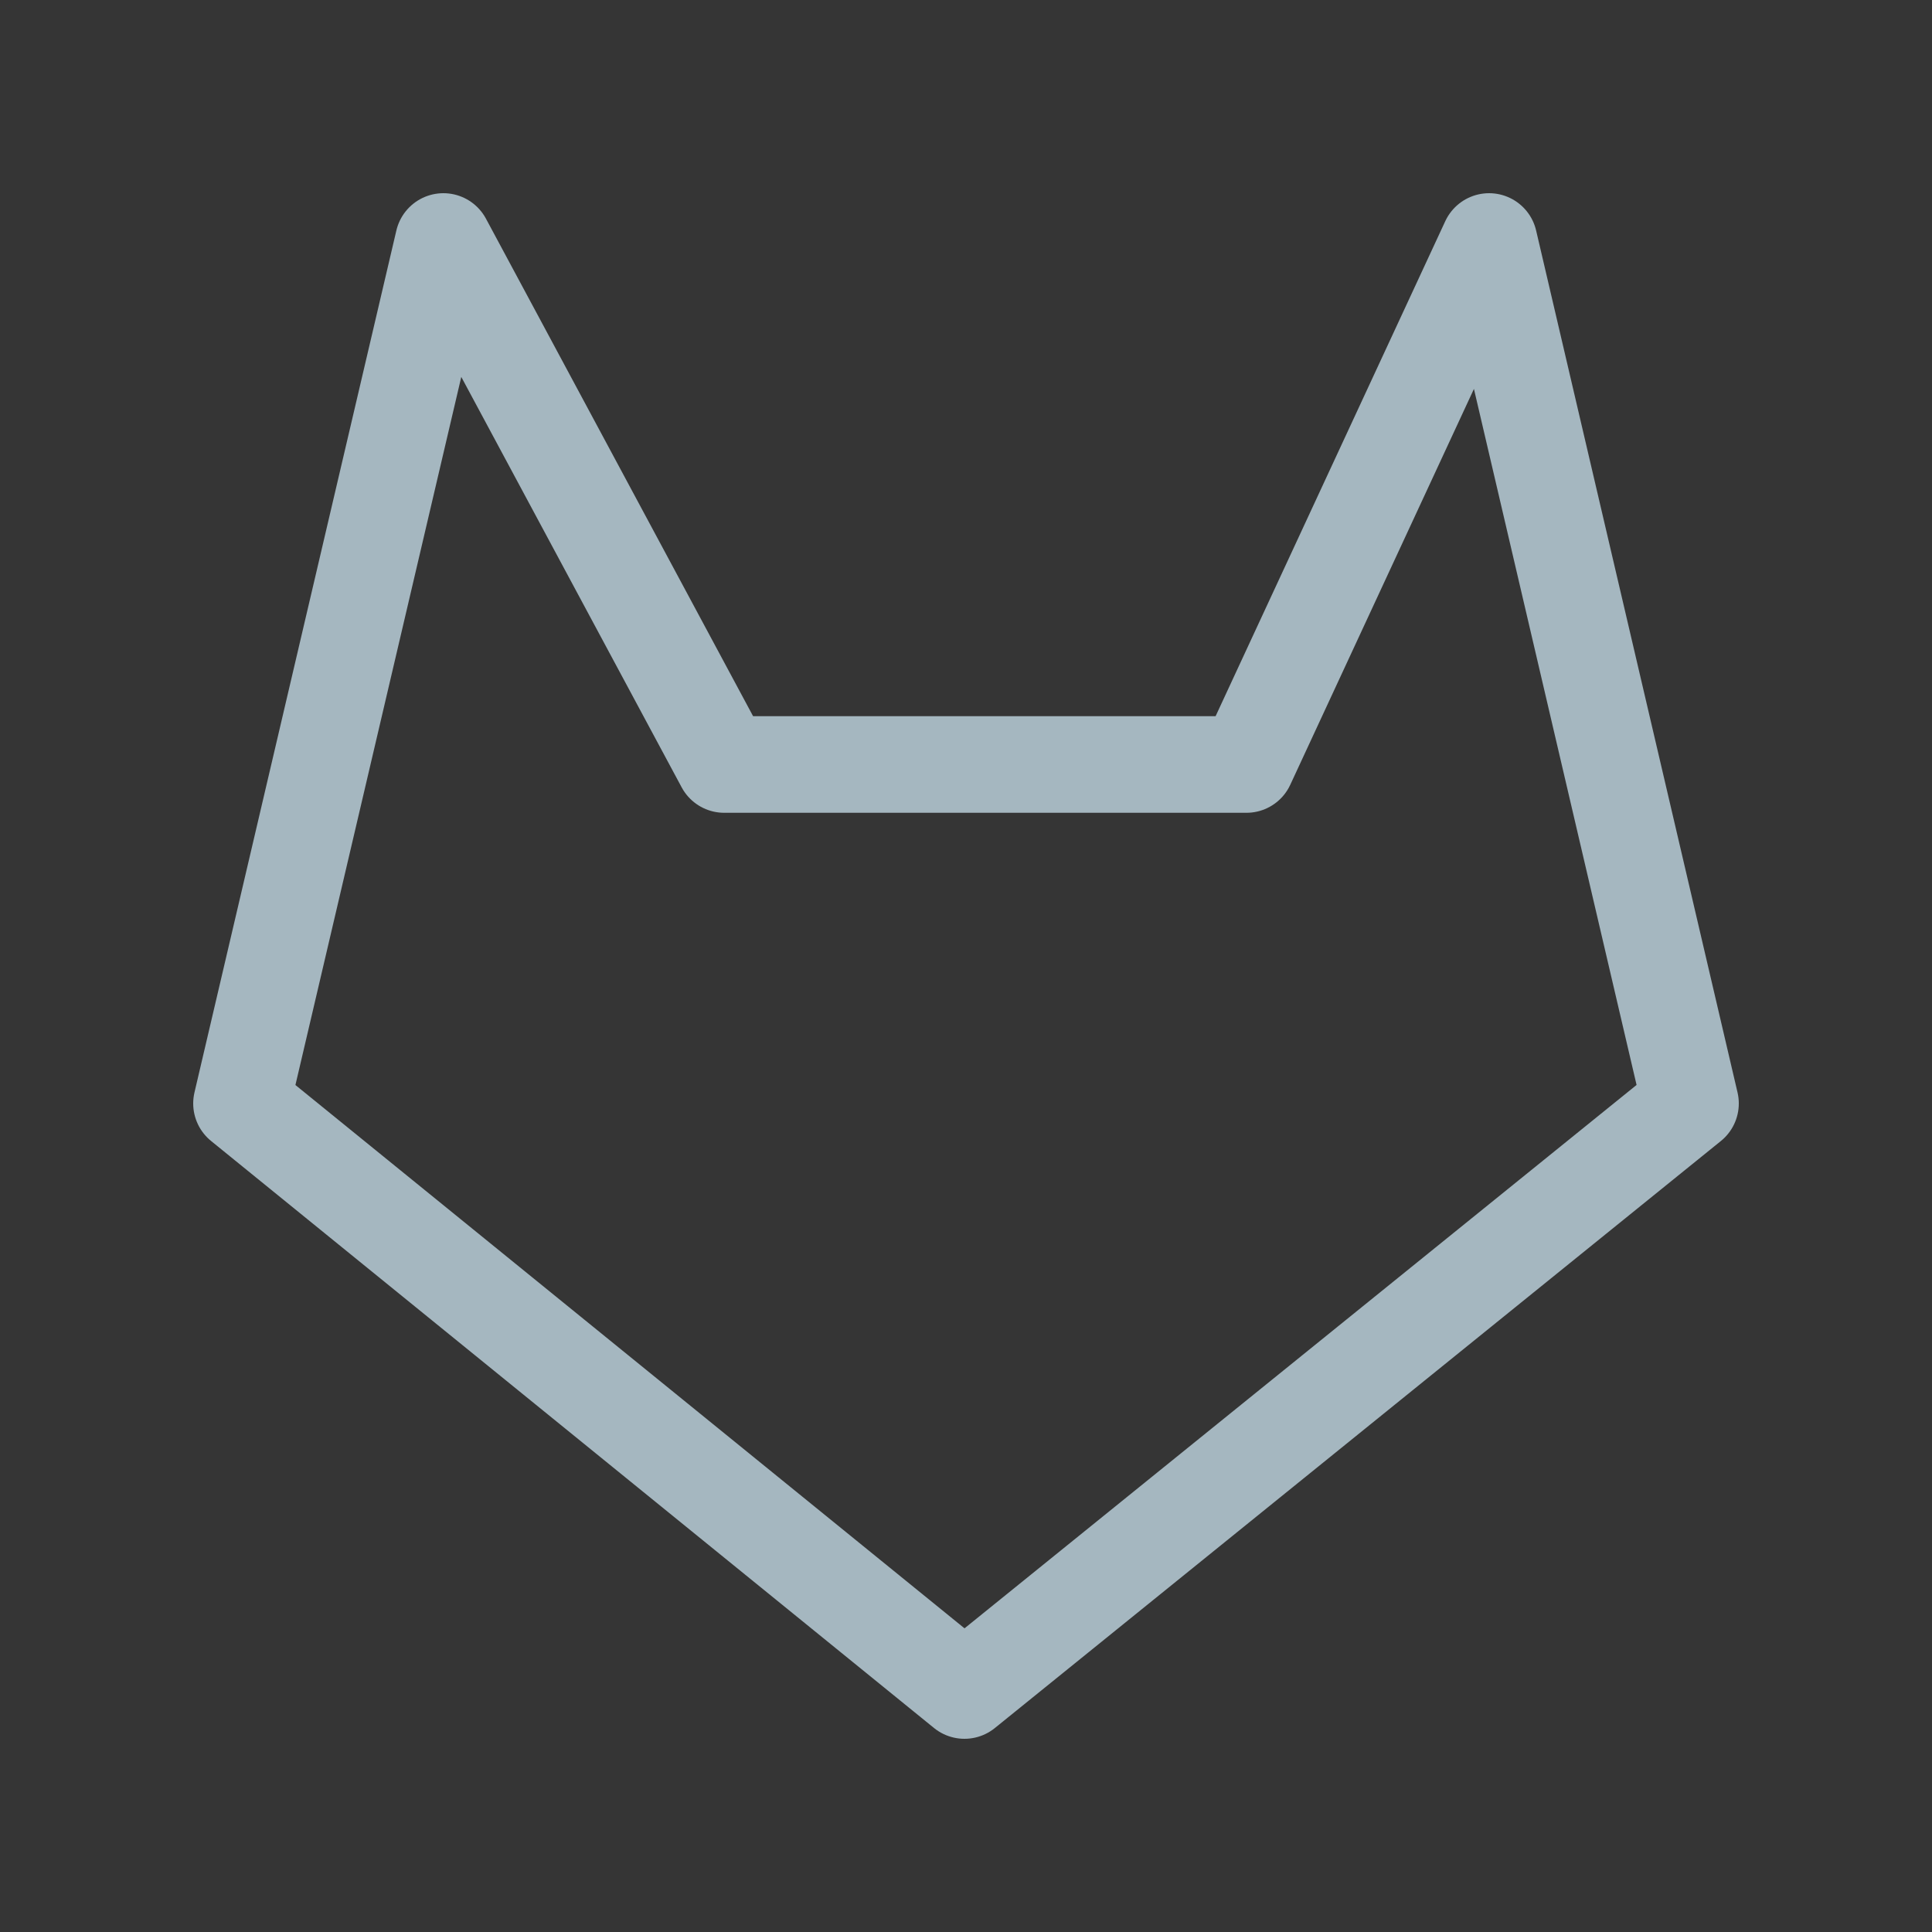 <?xml version="1.0" encoding="UTF-8"?>
<svg width="20px" height="20px" viewBox="0 0 20 20" version="1.1" xmlns="http://www.w3.org/2000/svg" xmlns:xlink="http://www.w3.org/1999/xlink">
    <rect x="0" y="0" width="20" height="20" fill="#333333" stroke="none"/>
    <title>gitlab</title>
    <g id="Page-1" stroke="none" stroke-width="1" fill="none" fill-rule="evenodd">
        <g id="gitlab">
            <rect id="Rectangle" fill-opacity="0.01" fill="#FFFFFF" fill-rule="nonzero" x="0" y="0" width="20" height="20"></rect>
            <polygon id="Path" stroke="#A5B7C0" stroke-linejoin="round" points="9.984 17.5 17.5 11.423 15.415 2.5 12.903 7.914 7.497 7.914 4.59 2.5 2.5 11.423"></polygon>
        </g>
    </g>
</svg>